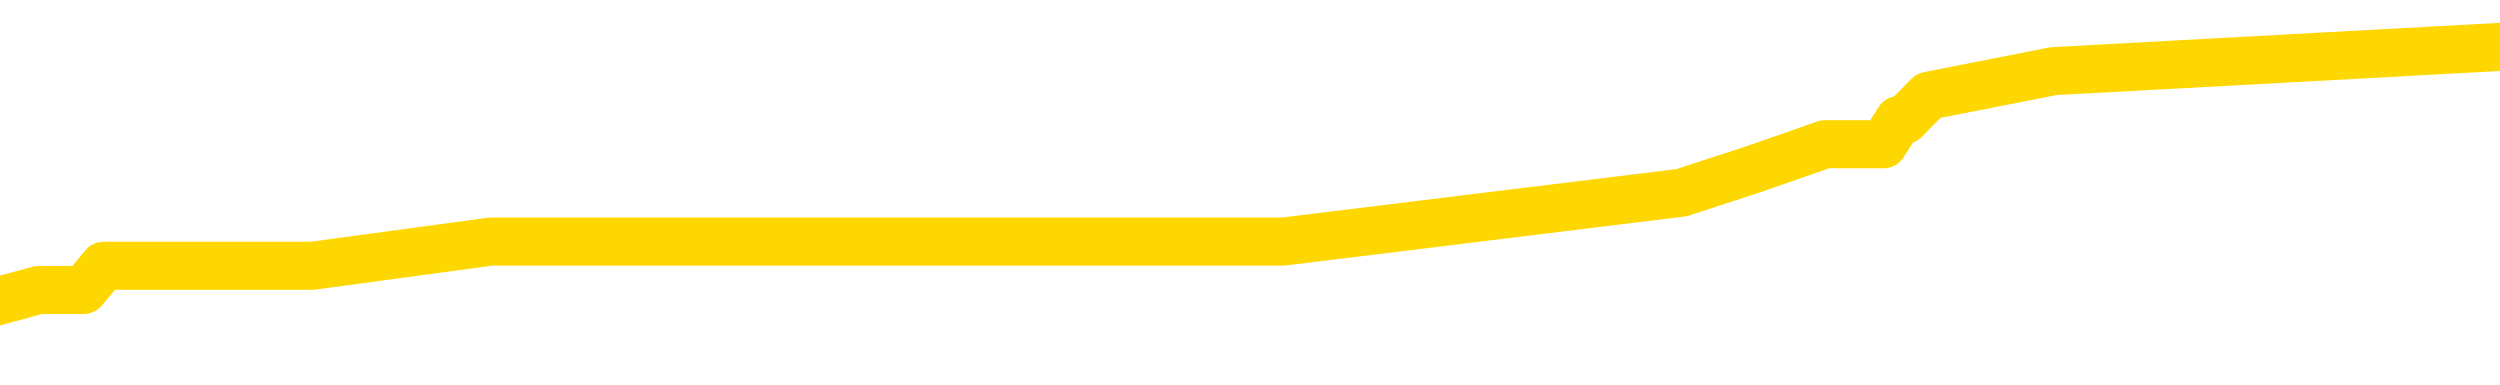 <svg xmlns="http://www.w3.org/2000/svg" version="1.1" viewBox="0 0 6500 1000">
	<path fill="none" stroke="gold" stroke-width="125" stroke-linecap="round" stroke-linejoin="round" d="M0 122625  L-572518 122625 L-572334 122562 L-571844 122436 L-571550 122372 L-571239 122246 L-571005 122183 L-570951 122056 L-570892 121930 L-570739 121867 L-570698 121740 L-570566 121677 L-570273 121614 L-569733 121614 L-569122 121551 L-569074 121551 L-568434 121487 L-568401 121487 L-567875 121487 L-567743 121424 L-567353 121298 L-567024 121171 L-566907 121045 L-566696 120919 L-565979 120919 L-565409 120855 L-565302 120855 L-565127 120792 L-564906 120666 L-564505 120603 L-564479 120476 L-563551 120350 L-563463 120223 L-563381 120097 L-563311 119970 L-563014 119907 L-562862 119781 L-560972 119844 L-560871 119844 L-560609 119844 L-560315 119907 L-560173 119781 L-559925 119781 L-559889 119718 L-559731 119654 L-559267 119528 L-559014 119465 L-558802 119338 L-558551 119275 L-558202 119212 L-557274 119085 L-557181 118959 L-556770 118896 L-555599 118769 L-554410 118706 L-554318 118580 L-554290 118453 L-554024 118327 L-553725 118201 L-553597 118074 L-553559 117948 L-552744 117948 L-552361 118011 L-551300 118074 L-551239 118074 L-550974 119338 L-550502 120539 L-550310 121740 L-550046 122941 L-549709 122878 L-549574 122815 L-549118 122752 L-548375 122689 L-548358 122625 L-548192 122499 L-548124 122499 L-547608 122436 L-546579 122436 L-546383 122372 L-545895 122309 L-545533 122246 L-545124 122246 L-544738 122309 L-543035 122309 L-542937 122309 L-542865 122309 L-542804 122309 L-542619 122246 L-542283 122246 L-541642 122183 L-541565 122120 L-541504 122120 L-541318 122056 L-541238 122056 L-541061 121993 L-541042 121930 L-540812 121930 L-540424 121867 L-539535 121867 L-539496 121804 L-539408 121740 L-539380 121614 L-538372 121551 L-538222 121424 L-538198 121361 L-538065 121298 L-538025 121235 L-536767 121171 L-536709 121171 L-536170 121108 L-536117 121108 L-536070 121108 L-535675 121045 L-535536 120982 L-535336 120919 L-535189 120919 L-535024 120919 L-534748 120982 L-534389 120982 L-533837 120919 L-533192 120855 L-532933 120729 L-532779 120666 L-532378 120603 L-532338 120539 L-532218 120476 L-532156 120539 L-532142 120539 L-532048 120539 L-531755 120476 L-531603 120223 L-531273 120097 L-531195 119970 L-531119 119907 L-530893 119718 L-530826 119591 L-530599 119465 L-530546 119338 L-530382 119275 L-529376 119212 L-529192 119149 L-528641 119085 L-528248 118959 L-527851 118896 L-527001 118769 L-526922 118706 L-526344 118643 L-525902 118643 L-525661 118580 L-525504 118580 L-525103 118453 L-525083 118453 L-524638 118390 L-524232 118327 L-524096 118201 L-523921 118074 L-523785 117948 L-523535 117821 L-522535 117758 L-522453 117695 L-522317 117632 L-522279 117568 L-521389 117505 L-521173 117442 L-520730 117379 L-520612 117316 L-520556 117252 L-519879 117252 L-519779 117189 L-519750 117189 L-518408 117126 L-518002 117063 L-517963 117000 L-517035 116936 L-516936 116873 L-516804 116810 L-516399 116747 L-516373 116683 L-516280 116620 L-516064 116557 L-515653 116431 L-514499 116304 L-514207 116178 L-514179 116051 L-513571 115988 L-513321 115862 L-513301 115798 L-512372 115735 L-512320 115609 L-512198 115546 L-512180 115419 L-512024 115356 L-511849 115230 L-511713 115166 L-511656 115103 L-511548 115040 L-511463 114977 L-511230 114914 L-511155 114850 L-510846 114787 L-510728 114724 L-510559 114661 L-510467 114597 L-510365 114597 L-510342 114534 L-510264 114534 L-510166 114408 L-509800 114345 L-509695 114281 L-509192 114218 L-508740 114155 L-508702 114092 L-508678 114029 L-508637 113965 L-508508 113902 L-508407 113839 L-507966 113776 L-507683 113713 L-507091 113649 L-506961 113586 L-506686 113460 L-506534 113396 L-506380 113333 L-506295 113207 L-506217 113144 L-506032 113080 L-505981 113080 L-505953 113017 L-505874 112954 L-505851 112891 L-505567 112764 L-504964 112638 L-503968 112575 L-503670 112512 L-502936 112448 L-502692 112385 L-502602 112322 L-502025 112259 L-501326 112195 L-500574 112132 L-500255 112069 L-499873 111943 L-499796 111879 L-499161 111816 L-498976 111753 L-498888 111753 L-498758 111753 L-498445 111690 L-498396 111627 L-498254 111563 L-498232 111500 L-497265 111437 L-496719 111374 L-496241 111374 L-496180 111374 L-495856 111374 L-495835 111310 L-495772 111310 L-495562 111247 L-495485 111184 L-495431 111121 L-495408 111058 L-495369 110994 L-495353 110931 L-494596 110868 L-494580 110805 L-493780 110742 L-493628 110678 L-492723 110615 L-492216 110552 L-491987 110426 L-491946 110426 L-491830 110362 L-491654 110299 L-490900 110362 L-490765 110299 L-490601 110236 L-490283 110173 L-490107 110046 L-489085 109920 L-489061 109793 L-488810 109730 L-488597 109604 L-487963 109541 L-487725 109414 L-487693 109288 L-487515 109161 L-487434 109035 L-487344 108972 L-487280 108845 L-486840 108719 L-486816 108656 L-486275 108592 L-486020 108529 L-485525 108466 L-484648 108403 L-484611 108340 L-484558 108276 L-484517 108213 L-484400 108150 L-484123 108087 L-483916 107960 L-483719 107834 L-483696 107707 L-483646 107581 L-483606 107518 L-483528 107455 L-482931 107328 L-482871 107265 L-482767 107202 L-482613 107139 L-481981 107075 L-481300 107012 L-480998 106886 L-480651 106823 L-480453 106759 L-480405 106633 L-480085 106570 L-479457 106506 L-479310 106443 L-479274 106380 L-479216 106317 L-479140 106190 L-478898 106190 L-478810 106127 L-478716 106064 L-478422 106001 L-478288 105938 L-478228 105874 L-478191 105748 L-477919 105748 L-476913 105685 L-476737 105621 L-476686 105621 L-476394 105558 L-476201 105432 L-475868 105369 L-475362 105305 L-474799 105179 L-474785 105053 L-474768 104989 L-474668 104863 L-474553 104737 L-474514 104610 L-474476 104547 L-474411 104547 L-474383 104484 L-474243 104547 L-473951 104547 L-473901 104547 L-473796 104547 L-473531 104484 L-473066 104420 L-472922 104420 L-472867 104294 L-472810 104231 L-472619 104168 L-472254 104104 L-472039 104104 L-471845 104104 L-471787 104104 L-471728 103978 L-471574 103915 L-471304 103852 L-470874 104168 L-470859 104168 L-470782 104104 L-470717 104041 L-470588 103599 L-470565 103536 L-470280 103472 L-470233 103409 L-470178 103346 L-469716 103283 L-469677 103283 L-469636 103219 L-469446 103156 L-468966 103093 L-468479 103030 L-468462 102967 L-468424 102903 L-468168 102840 L-468090 102714 L-467860 102651 L-467844 102524 L-467550 102398 L-467108 102335 L-466661 102271 L-466156 102208 L-466002 102145 L-465716 102082 L-465676 101955 L-465345 101892 L-465123 101829 L-464606 101702 L-464530 101639 L-464282 101513 L-464088 101386 L-464028 101323 L-463251 101260 L-463177 101260 L-462947 101197 L-462930 101197 L-462868 101134 L-462672 101070 L-462208 101070 L-462185 101007 L-462055 101007 L-460755 101007 L-460738 101007 L-460661 100944 L-460567 100944 L-460350 100944 L-460198 100881 L-460019 100944 L-459965 101007 L-459679 101070 L-459639 101070 L-459269 101070 L-458829 101070 L-458646 101070 L-458325 101007 L-458030 101007 L-457584 100881 L-457512 100817 L-457050 100691 L-456612 100628 L-456430 100565 L-454976 100438 L-454844 100375 L-454387 100249 L-454161 100185 L-453774 100059 L-453258 99932 L-452303 99806 L-451509 99680 L-450835 99616 L-450409 99490 L-450098 99427 L-449868 99237 L-449185 99048 L-449172 98858 L-448962 98605 L-448940 98542 L-448766 98415 L-447816 98352 L-447547 98226 L-446732 98163 L-446422 98036 L-446384 97973 L-446327 97847 L-445710 97783 L-445072 97657 L-443446 97594 L-442772 97530 L-442130 97530 L-442052 97530 L-441996 97530 L-441960 97530 L-441932 97467 L-441820 97341 L-441802 97278 L-441780 97214 L-441626 97151 L-441573 97025 L-441495 96962 L-441375 96898 L-441278 96835 L-441160 96772 L-440891 96646 L-440621 96582 L-440604 96456 L-440404 96393 L-440257 96266 L-440030 96203 L-439896 96140 L-439587 96077 L-439527 96013 L-439174 95887 L-438826 95824 L-438725 95761 L-438660 95634 L-438600 95571 L-438216 95445 L-437835 95381 L-437731 95318 L-437471 95255 L-437199 95128 L-437040 95065 L-437008 95002 L-436946 94939 L-436805 94876 L-436621 94812 L-436576 94749 L-436288 94749 L-436272 94686 L-436039 94686 L-435978 94623 L-435940 94623 L-435360 94560 L-435226 94496 L-435203 94243 L-435184 93801 L-435167 93295 L-435151 92790 L-435127 92284 L-435110 91905 L-435089 91462 L-435073 91020 L-435049 90767 L-435033 90514 L-435011 90324 L-434994 90198 L-434945 90008 L-434873 89819 L-434838 89503 L-434815 89250 L-434779 88997 L-434738 88744 L-434701 88618 L-434685 88365 L-434660 88175 L-434623 88049 L-434606 87859 L-434583 87733 L-434566 87606 L-434547 87480 L-434531 87353 L-434502 87164 L-434476 86974 L-434431 86911 L-434414 86785 L-434372 86721 L-434324 86595 L-434253 86469 L-434238 86342 L-434222 86216 L-434160 86152 L-434121 86089 L-434081 86026 L-433915 85963 L-433850 85900 L-433834 85836 L-433790 85710 L-433732 85647 L-433519 85584 L-433486 85520 L-433443 85457 L-433365 85394 L-432828 85331 L-432750 85268 L-432645 85141 L-432557 85078 L-432381 85015 L-432030 84951 L-431874 84888 L-431436 84825 L-431280 84762 L-431150 84699 L-430446 84572 L-430245 84509 L-429284 84383 L-428802 84319 L-428703 84319 L-428610 84256 L-428365 84193 L-428292 84130 L-427849 84003 L-427753 83940 L-427738 83877 L-427722 83814 L-427697 83750 L-427232 83687 L-427015 83624 L-426875 83561 L-426581 83498 L-426493 83434 L-426451 83371 L-426421 83308 L-426249 83245 L-426190 83182 L-426114 83118 L-426033 83055 L-425963 83055 L-425654 82992 L-425569 82929 L-425355 82865 L-425320 82802 L-424637 82739 L-424538 82676 L-424333 82613 L-424286 82549 L-424008 82486 L-423946 82423 L-423929 82297 L-423851 82233 L-423543 82107 L-423518 82044 L-423464 81917 L-423441 81854 L-423319 81791 L-423183 81664 L-422939 81601 L-422813 81601 L-422167 81538 L-422151 81538 L-422126 81538 L-421946 81412 L-421870 81348 L-421778 81285 L-421350 81222 L-420934 81159 L-420541 81032 L-420462 80969 L-420444 80906 L-420080 80843 L-419844 80780 L-419616 80716 L-419302 80653 L-419225 80590 L-419144 80463 L-418966 80337 L-418950 80274 L-418685 80147 L-418605 80084 L-418374 80021 L-418148 79958 L-417833 79958 L-417658 79895 L-417296 79895 L-416905 79831 L-416835 79705 L-416771 79642 L-416631 79515 L-416579 79452 L-416478 79326 L-415976 79262 L-415779 79199 L-415532 79136 L-415347 79073 L-415047 79010 L-414971 78946 L-414805 78820 L-413920 78757 L-413892 78630 L-413769 78504 L-413190 78441 L-413112 78378 L-412399 78378 L-412087 78378 L-411874 78378 L-411857 78378 L-411471 78378 L-410946 78251 L-410499 78188 L-410170 78125 L-410017 78061 L-409691 78061 L-409513 77998 L-409431 77998 L-409225 77872 L-409050 77809 L-408121 77745 L-407231 77682 L-407192 77619 L-406964 77619 L-406585 77556 L-405797 77493 L-405563 77429 L-405487 77366 L-405130 77303 L-404558 77176 L-404291 77113 L-403904 77050 L-403801 77050 L-403631 77050 L-403012 77050 L-402801 77050 L-402493 77050 L-402440 76987 L-402313 76924 L-402259 76860 L-402140 76797 L-401804 76671 L-400845 76608 L-400714 76481 L-400512 76418 L-399881 76355 L-399569 76292 L-399155 76228 L-399128 76165 L-398983 76102 L-398562 76039 L-397230 76039 L-397183 75975 L-397054 75849 L-397038 75786 L-396459 75659 L-396254 75596 L-396224 75533 L-396183 75470 L-396126 75407 L-396088 75343 L-396010 75280 L-395867 75217 L-395413 75154 L-395295 75091 L-395009 75027 L-394637 74964 L-394541 74901 L-394214 74838 L-393859 74774 L-393689 74711 L-393642 74648 L-393533 74585 L-393444 74522 L-393416 74458 L-393340 74332 L-393036 74269 L-393002 74142 L-392931 74079 L-392563 74016 L-392227 73953 L-392147 73953 L-391927 73890 L-391755 73826 L-391728 73763 L-391231 73700 L-390681 73573 L-389801 73510 L-389703 73384 L-389626 73321 L-389351 73257 L-389104 73131 L-389030 73068 L-388968 72941 L-388849 72878 L-388807 72815 L-388697 72752 L-388620 72625 L-387919 72562 L-387674 72499 L-387634 72436 L-387478 72372 L-386879 72372 L-386652 72372 L-386560 72372 L-386084 72372 L-385487 72246 L-384967 72183 L-384946 72120 L-384801 72056 L-384481 72056 L-383939 72056 L-383707 72056 L-383537 72056 L-383050 71993 L-382823 71930 L-382738 71867 L-382392 71804 L-382066 71804 L-381542 71740 L-381215 71677 L-380615 71614 L-380417 71487 L-380365 71424 L-380324 71361 L-380043 71298 L-379359 71171 L-379049 71108 L-379024 70982 L-378833 70919 L-378610 70855 L-378524 70792 L-377860 70666 L-377836 70603 L-377614 70476 L-377284 70413 L-376932 70286 L-376727 70223 L-376495 70097 L-376237 70034 L-376047 69907 L-376000 69844 L-375773 69781 L-375738 69718 L-375582 69654 L-375367 69591 L-375194 69528 L-375103 69465 L-374826 69402 L-374582 69338 L-374267 69275 L-373841 69275 L-373803 69275 L-373320 69275 L-373086 69275 L-372875 69212 L-372648 69149 L-372099 69149 L-371851 69085 L-371017 69085 L-370962 69022 L-370940 68959 L-370782 68896 L-370321 68833 L-370280 68769 L-369940 68643 L-369807 68580 L-369584 68517 L-369012 68453 L-368540 68390 L-368345 68327 L-368153 68264 L-367963 68201 L-367861 68137 L-367493 68074 L-367447 68011 L-367365 67948 L-366072 67884 L-366023 67821 L-365755 67821 L-365610 67821 L-365059 67821 L-364942 67758 L-364861 67695 L-364501 67632 L-364278 67568 L-363996 67505 L-363667 67379 L-363159 67316 L-363047 67252 L-362968 67189 L-362803 67126 L-362509 67126 L-362040 67126 L-361844 67189 L-361793 67189 L-361143 67126 L-361022 67063 L-360568 67063 L-360532 67000 L-360063 66936 L-359953 66873 L-359937 66810 L-359720 66810 L-359540 66747 L-359008 66747 L-357978 66747 L-357779 66683 L-357321 66620 L-356372 66494 L-356273 66431 L-355920 66304 L-355859 66241 L-355844 66178 L-355809 66115 L-355440 66051 L-355320 65988 L-355078 65925 L-354914 65862 L-354727 65798 L-354606 65735 L-353535 65609 L-352677 65546 L-352465 65419 L-352367 65356 L-352193 65230 L-351860 65166 L-351788 65103 L-351731 65040 L-351555 65040 L-351166 64977 L-350931 64914 L-350820 64850 L-350703 64787 L-349722 64724 L-349696 64661 L-349102 64534 L-349070 64534 L-348921 64471 L-348637 64408 L-347725 64408 L-346779 64408 L-346626 64345 L-346523 64345 L-346392 64281 L-346249 64218 L-346222 64155 L-346108 64092 L-345889 64029 L-345208 63965 L-345079 63902 L-344776 63839 L-344536 63713 L-344203 63649 L-343564 63586 L-343222 63460 L-343160 63396 L-343004 63396 L-342083 63396 L-341612 63396 L-341569 63396 L-341556 63333 L-341515 63270 L-341493 63207 L-341466 63144 L-341322 63080 L-340899 63017 L-340564 63017 L-340373 62954 L-339944 62954 L-339756 62891 L-339368 62764 L-338833 62701 L-338461 62638 L-338439 62638 L-338189 62575 L-338071 62512 L-337995 62448 L-337859 62385 L-337820 62322 L-337740 62259 L-337346 62195 L-336850 62132 L-336738 62006 L-336565 61943 L-336257 61879 L-335809 61816 L-335486 61753 L-335344 61627 L-334917 61500 L-334763 61374 L-334708 61247 L-333894 61184 L-333875 61121 L-333503 61058 L-333446 61058 L-332317 60994 L-332249 60994 L-331690 60931 L-331496 60868 L-331359 60805 L-331126 60742 L-330779 60678 L-330744 60552 L-330709 60489 L-330641 60362 L-330292 60299 L-330120 60236 L-329635 60173 L-329619 60109 L-329294 60046 L-329136 59983 L-327995 59857 L-327971 59793 L-327779 59667 L-327585 59604 L-327335 59541 L-327318 59477 L-326298 59414 L-326000 59351 L-325924 59288 L-325788 59161 L-325613 59098 L-325036 58972 L-324820 58908 L-324757 58845 L-324626 58782 L-324589 58656 L-324066 58592 L-323928 83498 L-323913 83498 L-323891 83498 L-323870 83498 L-323643 58529 L-322867 58529 L-322826 58529 L-322458 58529 L-322380 58466 L-322328 58403 L-321654 58340 L-320912 58276 L-320487 58276 L-320039 58213 L-318978 58150 L-318666 58024 L-318256 58024 L-318184 57960 L-317660 57960 L-317565 57960 L-317547 57960 L-317103 57897 L-316917 57771 L-316137 57644 L-315464 57581 L-315052 57391 L-314820 57265 L-314680 57202 L-314598 57075 L-314578 57012 L-314502 57012 L-314374 56949 L-314057 57012 L-313833 57012 L-313508 56949 L-313445 56949 L-313075 56949 L-313042 56949 L-312834 56949 L-312166 56949 L-312089 56949 L-311931 56823 L-311820 56823 L-311494 56759 L-311339 56696 L-310998 56696 L-310941 56570 L-310603 56443 L-310399 56380 L-310346 56254 L-308970 56190 L-308840 56127 L-308407 56064 L-308086 56001 L-307259 55874 L-307135 55811 L-306404 55685 L-306248 55558 L-306208 55495 L-306154 55432 L-306131 55369 L-306017 55305 L-305720 55242 L-305431 55179 L-305376 55116 L-305256 55053 L-305225 54989 L-305126 54926 L-304682 54926 L-304530 54863 L-303695 54863 L-303153 54800 L-302818 54800 L-302802 54737 L-302727 54673 L-302611 54610 L-302416 54547 L-302152 54484 L-301317 54420 L-301221 54357 L-300699 54294 L-300658 54231 L-300558 54168 L-299730 54168 L-299595 54104 L-299256 54104 L-298702 54041 L-298323 53978 L-298160 53915 L-297850 53852 L-297037 53788 L-296731 53725 L-296462 53725 L-296141 53725 L-295820 53788 L-295545 53788 L-294716 53662 L-294621 53599 L-294528 53409 L-294424 53219 L-294037 53030 L-293557 52903 L-293540 52840 L-293422 52777 L-293054 52651 L-292959 52587 L-292125 52461 L-292048 52398 L-291749 52335 L-291658 52271 L-291251 52145 L-291140 52018 L-290441 51955 L-289968 51892 L-289908 51829 L-289689 51702 L-289415 51639 L-289302 51576 L-288275 51513 L-287889 51450 L-287868 51386 L-287536 51323 L-287291 51260 L-286858 51197 L-286748 51134 L-286630 51070 L-286178 50944 L-285588 50881 L-285251 50817 L-283358 50754 L-283245 50628 L-283033 50565 L-281715 50501 L-281608 36279 L-281542 22246 L-281506 9288 L-281444 9288 L-280945 23384 L-280270 37290 L-280248 50122 L-279977 49996 L-279009 49996 L-278320 49932 L-278158 49869 L-277617 49806 L-277527 49743 L-276508 49680 L-275560 49553 L-275195 49616 L-275092 49680 L-274504 49680 L-274444 49680 L-274344 49616 L-273904 49490 L-273796 49427 L-273354 49364 L-272355 49174 L-272098 48984 L-271995 48795 L-271865 48668 L-271499 48542 L-270918 48415 L-270887 48352 L-270571 48289 L-268588 48226 L-268473 48163 L-268405 48163 L-268046 48099 L-266428 48036 L-266250 48036 L-266106 48036 L-265283 48099 L-265230 48163 L-265176 48163 L-264742 48163 L-263761 48226 L-263688 48226 L-262603 48163 L-262390 48163 L-261674 48036 L-261285 47973 L-261066 47847 L-260747 47720 L-260253 47594 L-260125 47530 L-259897 47404 L-259664 47278 L-259605 47214 L-259315 47151 L-259043 47025 L-258013 46962 L-256348 46898 L-255929 46835 L-255792 46772 L-255636 46772 L-255331 46709 L-255102 46582 L-254944 46519 L-254785 46393 L-254616 46266 L-254568 46203 L-254515 46140 L-254493 46140 L-254107 46077 L-253857 46077 L-253587 46077 L-253426 46077 L-253336 46077 L-251678 46077 L-251513 46140 L-251133 46077 L-250673 46077 L-250063 45950 L-248970 45887 L-248539 45824 L-248507 45761 L-248445 45697 L-248428 45634 L-246724 45571 L-246682 45508 L-246215 45445 L-246029 45381 L-245996 45255 L-245401 45192 L-245351 45128 L-245029 45065 L-244978 45002 L-244767 44939 L-244749 44876 L-244483 44749 L-244430 44686 L-243961 44623 L-243451 44496 L-243373 44496 L-243078 44433 L-243062 44370 L-243023 44307 L-242952 44243 L-242795 44180 L-241849 44180 L-241792 44180 L-241271 44180 L-241079 44117 L-240978 44117 L-240752 44054 L-240242 44054 L-239854 45761 L-239785 45761 L-239436 45697 L-239080 45634 L-237951 43801 L-237899 43675 L-237673 43611 L-237639 43548 L-237514 43422 L-237416 43422 L-237151 43422 L-236411 43485 L-235832 43485 L-235539 43485 L-234833 43485 L-234654 43422 L-234631 43422 L-233995 43359 L-233684 43295 L-233287 43295 L-233258 43232 L-233237 43169 L-233083 43106 L-232398 43106 L-232381 43106 L-232041 43106 L-231769 43042 L-231731 42979 L-231675 42853 L-231653 42790 L-231581 42726 L-231249 42663 L-231143 42600 L-231115 42474 L-230916 42410 L-230764 42347 L-229896 42284 L-229333 42158 L-229317 42158 L-229216 42094 L-229114 42158 L-228967 42158 L-228889 42158 L-228851 42094 L-228796 42031 L-228722 41968 L-228577 41905 L-228096 41905 L-227691 41841 L-226825 41905 L-226805 41905 L-226547 41905 L-226470 41905 L-226441 41841 L-226431 41715 L-226414 41652 L-226121 41589 L-226081 41525 L-226009 41462 L-225936 41399 L-225731 41336 L-225571 41146 L-225269 40957 L-225192 40704 L-225175 40514 L-224959 40388 L-224727 40388 L-224618 40451 L-224248 40514 L-224090 40514 L-223858 40514 L-223690 40514 L-223544 40451 L-223413 40388 L-222137 40261 L-221733 40135 L-221673 40072 L-221556 39945 L-221131 39882 L-221115 39756 L-221053 39692 L-220780 39566 L-220667 39503 L-220385 39376 L-220108 39313 L-219683 39187 L-219660 39123 L-219582 39060 L-219457 38997 L-218870 38934 L-218479 38871 L-218143 38807 L-217554 38744 L-217452 38744 L-217282 38681 L-217145 38681 L-216318 38618 L-215132 38554 L-215096 38491 L-215041 38491 L-214820 38428 L-214615 38428 L-214460 38428 L-214204 38365 L-214127 38302 L-213585 38238 L-213548 38175 L-213299 38112 L-212912 38049 L-212086 37986 L-211728 37922 L-211418 37922 L-211160 37859 L-210936 37796 L-210530 37733 L-210413 37670 L-210230 37606 L-210177 37606 L-209988 37543 L-209817 37480 L-209789 37417 L-209508 37353 L-209198 37290 L-209060 37227 L-208750 37164 L-208556 37164 L-208541 37101 L-207821 37101 L-207688 36974 L-207390 36911 L-207300 36848 L-206699 36848 L-206661 36785 L-206582 36721 L-205962 36658 L-205810 36532 L-205770 36469 L-205459 36405 L-205267 36342 L-205074 36216 L-205019 36089 L-204710 36026 L-204658 35963 L-204603 36026 L-204578 36026 L-204453 36026 L-203642 35963 L-203566 35900 L-203025 35836 L-202756 35773 L-202097 35710 L-201189 35647 L-200948 35584 L-200415 35520 L-200198 35457 L-199091 35520 L-199041 35520 L-198265 35520 L-197717 35457 L-197606 35394 L-197453 35268 L-197398 35204 L-197233 35141 L-196855 35078 L-196408 35015 L-196353 34951 L-196199 34888 L-195519 34825 L-195299 34762 L-194781 34699 L-193932 34572 L-193916 34509 L-192125 34446 L-191570 34383 L-191453 34319 L-190448 34256 L-190411 34193 L-190178 34193 L-190086 34193 L-190046 34193 L-189714 34130 L-189362 34067 L-189097 33940 L-188810 33877 L-188499 33750 L-188245 33624 L-188151 33561 L-187661 33498 L-187454 33434 L-186888 33371 L-186774 33434 L-186423 33371 L-186371 33371 L-186331 33371 L-185728 33245 L-184994 33118 L-184413 32992 L-184177 32865 L-183637 32676 L-183484 32549 L-182982 32486 L-182773 32360 L-182750 32360 L-182691 32297 L-181728 32297 L-181551 32233 L-181109 32170 L-181085 32044 L-180930 31981 L-180848 31981 L-180698 32044 L-180051 32044 L-180001 31981 L-178881 31917 L-177897 31854 L-177836 31791 L-177115 31728 L-176250 31664 L-175871 31601 L-175652 31601 L-174893 31538 L-174841 31475 L-174532 31348 L-173680 31348 L-173487 31285 L-173310 31222 L-173086 31222 L-172959 31159 L-172767 31159 L-172535 31096 L-172365 31159 L-172079 31096 L-171799 31096 L-171716 31032 L-171546 30969 L-171529 30843 L-171375 30780 L-171336 30716 L-170561 30653 L-170484 30653 L-170252 30527 L-169825 30463 L-169480 30400 L-168896 30337 L-168628 30337 L-168369 30337 L-168239 30211 L-168223 30147 L-168109 30084 L-168085 30021 L-167851 29958 L-167815 29895 L-166499 29895 L-166443 29831 L-165764 29705 L-165192 29705 L-165066 29705 L-164913 29705 L-164836 29705 L-164524 29579 L-164252 29515 L-164162 29389 L-164061 29389 L-163133 29326 L-163057 29326 L-162693 29326 L-162668 29262 L-162632 29199 L-161856 29073 L-161764 29010 L-161624 28946 L-161222 28883 L-160961 28883 L-160717 28946 L-160503 28883 L-160423 28883 L-160346 28883 L-160270 28883 L-160083 28946 L-160017 28946 L-159767 28946 L-159712 28883 L-159575 28820 L-159495 28694 L-159382 28630 L-159158 28567 L-158994 28504 L-158953 28441 L-158784 28378 L-158413 28314 L-158398 28251 L-158282 28188 L-157561 28125 L-157525 28061 L-157392 28061 L-157044 27998 L-156633 27998 L-156596 27998 L-156518 27935 L-156480 27872 L-156115 27809 L-155911 27745 L-155896 27682 L-155551 27619 L-155202 27619 L-154876 27619 L-154775 27556 L-154622 27556 L-154427 27493 L-154196 27493 L-154103 27493 L-153948 27493 L-153871 27493 L-153830 27429 L-153716 27366 L-153693 27303 L-153442 27303 L-153304 27176 L-152726 26987 L-151898 26860 L-151410 26734 L-151288 26671 L-151250 26608 L-151237 26544 L-151085 26418 L-150984 26292 L-150751 26228 L-150361 26102 L-150056 26039 L-150041 25975 L-149870 25912 L-149631 25786 L-149035 25786 L-148431 25723 L-148392 25723 L-148351 25723 L-148198 25659 L-148145 25596 L-148082 25533 L-148014 25470 L-147960 25343 L-147934 25280 L-147888 25217 L-147793 25091 L-147656 25027 L-147503 24964 L-147371 24901 L-147330 24901 L-147294 24838 L-147232 24774 L-146959 24648 L-146644 24585 L-146603 24458 L-146518 24395 L-146341 24332 L-146104 24269 L-145746 24206 L-145716 24142 L-145147 24079 L-145024 24016 L-144788 23953 L-144765 23953 L-144484 23890 L-144199 23890 L-143943 23890 L-143371 23826 L-143075 23763 L-142998 23700 L-142299 23637 L-142222 23573 L-142187 23510 L-142160 23447 L-142109 23321 L-141915 23257 L-141775 23131 L-141739 23068 L-141699 23005 L-141103 22941 L-140871 22878 L-140587 23321 L-140533 23700 L-140459 24142 L-140381 24522 L-140145 24395 L-139901 24332 L-139765 24269 L-139659 24206 L-139579 24142 L-139192 24016 L-139065 23953 L-138912 23890 L-138875 23826 L-138729 23763 L-138507 23700 L-138333 23637 L-138264 23573 L-137443 23447 L-137427 23447 L-137132 23384 L-136344 23321 L-136034 23321 L-135888 23257 L-135660 23194 L-135459 23068 L-134522 23005 L-134486 22941 L-134463 22878 L-134422 22752 L-134154 22689 L-133557 22625 L-133493 22562 L-133458 22499 L-133441 22436 L-132746 22436 L-132545 22436 L-132513 22436 L-132179 22436 L-132072 22372 L-131447 22246 L-130943 22183 L-130905 22056 L-130463 22056 L-130367 21993 L-130208 21993 L-129895 21993 L-129883 21993 L-129443 22056 L-128961 22120 L-128832 22120 L-128512 22120 L-128443 22056 L-128139 22056 L-127963 21993 L-127770 21930 L-127527 21804 L-127329 21677 L-127304 21551 L-126725 21487 L-126655 21424 L-126246 21361 L-126191 21298 L-126145 21235 L-125781 21171 L-125635 21108 L-125430 21045 L-125333 21045 L-125178 20982 L-125117 20919 L-124969 20792 L-124869 20729 L-124312 20729 L-124289 20855 L-124117 20919 L-123576 20982 L-123515 20982 L-123461 20855 L-123432 20729 L-123361 20666 L-123344 20539 L-123281 20476 L-123245 20350 L-123090 20286 L-122764 20223 L-122198 20160 L-122184 20097 L-122122 19970 L-122020 19844 L-121974 19844 L-121731 19781 L-121309 19781 L-121154 19781 L-119413 19654 L-118871 19591 L-117928 19528 L-117518 19465 L-116977 19338 L-116781 19275 L-116612 19212 L-116316 19149 L-116202 19085 L-116187 19085 L-116032 19022 L-115892 18959 L-115815 18833 L-115684 18833 L-115336 18833 L-114965 18896 L-114367 18896 L-114191 18896 L-114035 18833 L-113766 18769 L-113614 18769 L-113323 18959 L-113300 19085 L-113217 19212 L-112989 19338 L-112290 19275 L-112163 19212 L-111732 19149 L-111638 19085 L-110433 19085 L-110383 19022 L-110090 19022 L-109687 18959 L-109411 18833 L-109392 18769 L-109274 18706 L-109198 18643 L-109016 18580 L-108536 18517 L-108085 18390 L-107675 18327 L-107644 18264 L-107226 18201 L-107112 18201 L-106994 18201 L-106979 18201 L-106784 18137 L-106763 18011 L-106530 17948 L-106087 17884 L-105768 17758 L-105303 17758 L-105138 17695 L-104983 17632 L-104827 17632 L-104373 17632 L-104054 17632 L-103999 17695 L-103628 17695 L-103591 17758 L-103264 17758 L-103147 17695 L-103049 17632 L-102723 17505 L-102336 17442 L-102075 17379 L-101716 17252 L-101460 17189 L-99290 17126 L-99240 17063 L-99218 17000 L-98806 17000 L-98745 17000 L-98675 17063 L-98444 17063 L-98133 17000 L-97830 16873 L-97786 16810 L-97478 16747 L-97345 16683 L-97128 16620 L-96416 16557 L-96261 16557 L-96122 16494 L-95974 16494 L-95953 16494 L-95758 16431 L-95733 16367 L-95642 16304 L-95620 16241 L-95604 16178 L-95503 16115 L-94575 16051 L-94117 16051 L-93025 15925 L-92602 15925 L-92199 15862 L-92160 15798 L-91906 15735 L-91132 15609 L-91116 15546 L-91091 15482 L-90898 15419 L-90162 15356 L-89892 15293 L-89852 15230 L-89453 15103 L-89428 15040 L-88639 14977 L-87959 14914 L-86588 14850 L-86318 14787 L-86269 14724 L-85732 14597 L-85699 14534 L-85597 14408 L-85273 14345 L-85194 14281 L-84925 14281 L-84012 14218 L-83873 14218 L-83625 14092 L-83079 14092 L-82657 14029 L-82464 13965 L-82449 13965 L-82311 13839 L-82217 13776 L-82090 13713 L-81830 13649 L-81805 13523 L-81713 13460 L-81403 13396 L-81343 13333 L-81226 13333 L-80876 13333 L-80066 13333 L-79834 13207 L-79005 13207 L-78773 13080 L-78557 13017 L-78038 13017 L-77400 12954 L-76984 12891 L-76661 12828 L-76181 12764 L-75755 12764 L-75694 12701 L-75345 12701 L-75305 12638 L-75291 12575 L-75192 12448 L-75146 12448 L-74661 12385 L-73859 12385 L-73525 12385 L-72444 12322 L-71964 12259 L-71941 12195 L-71801 12132 L-71245 12069 L-70548 12006 L-70239 11943 L-70017 11879 L-69913 11816 L-69810 11690 L-69139 11627 L-69045 11563 L-69023 11563 L-68946 11500 L-68768 11500 L-68596 11500 L-68415 11437 L-68402 11374 L-68325 11310 L-68161 11247 L-67646 11184 L-67630 11121 L-67490 11121 L-67127 11058 L-67103 11058 L-66973 10994 L-66948 10931 L-66586 10868 L-66060 10742 L-65967 10678 L-65751 10552 L-65657 10489 L-65633 10426 L-65169 10362 L-65091 10362 L-64690 10299 L-64239 10299 L-62987 10236 L-62949 10173 L-62517 10109 L-62484 10046 L-61765 9983 L-61589 9920 L-61453 9857 L-61147 9793 L-61092 9730 L-61067 9604 L-61051 9477 L-60876 9414 L-60686 9351 L-60179 9351 L-59805 8845 L-59467 8276 L-59428 7771 L-58709 7328 L-58615 7265 L-58577 7202 L-58035 7202 L-58012 7139 L-57609 7075 L-57184 7012 L-56913 7012 L-56733 6949 L-56487 6823 L-56464 6759 L-56407 6633 L-55791 6570 L-55288 6506 L-54901 6506 L-54282 6570 L-54066 6570 L-53911 6633 L-52618 6506 L-52519 6443 L-52077 6317 L-51745 6254 L-51445 6127 L-51203 6064 L-50468 5938 L-49889 5874 L-49059 5811 L-48959 5748 L-48401 5685 L-48263 5621 L-46621 5558 L-46560 5558 L-46467 5558 L-45500 5558 L-45322 5495 L-45035 5495 L-44817 5495 L-44739 5432 L-44468 5432 L-44352 5369 L-44199 5305 L-43889 5242 L-43811 5179 L-43720 5179 L-43642 5116 L-43526 5116 L-43347 5053 L-43255 4989 L-43217 4926 L-42714 4926 L-42495 4863 L-42366 4863 L-42211 4800 L-42156 4737 L-42031 4737 L-41646 4673 L-41138 4610 L-41066 4547 L-40585 4484 L-40508 4420 L-40408 4420 L-40175 4357 L-39710 4357 L-39480 4357 L-39464 4357 L-39232 4357 L-39077 4357 L-39015 4357 L-38822 4294 L-38551 4168 L-37800 4104 L-36847 4104 L-36811 4041 L-36586 4041 L-36146 4041 L-35865 3915 L-35517 3852 L-34448 3788 L-33520 3788 L-33389 3788 L-33343 3788 L-33273 3725 L-33118 3725 L-33041 3599 L-32867 3472 L-32433 3346 L-32229 3283 L-32168 3156 L-31586 3093 L-31432 2967 L-31316 2903 L-31275 2840 L-31106 2777 L-30969 2714 L-30758 2587 L-30681 2524 L-30658 2461 L-30449 2335 L-30039 2271 L-30014 2208 L-29791 2145 L-29646 2082 L-29611 2018 L-29598 1955 L-29575 1892 L-29342 1829 L-29156 1766 L-28939 1702 L-28914 1639 L-28225 1576 L-28121 1513 L-28085 1450 L-28065 1386 L-27871 1323 L-27817 1260 L-27701 1134 L-27619 1134 L-27508 1070 L-27194 1007 L-26734 944 L-26479 881 L-26245 754 L-26115 691 L-25763 628 L-25703 565 L-25551 501 L-24979 375 L-24892 312 L-24739 185 L-24443 59 L-24073 -67 L-23770 -193 L-23693 -256 L-23288 -319 L-23120 -319 L-22976 -319 L-22436 -319 L-22375 -319 L-22360 -446 L-22193 -509 L-21988 -572 L-21913 -572 L-21820 -635 L-21410 -699 L-21395 -762 L-21371 -762 L-21178 -825 L-21101 -256 L-20931 312 L-20869 817 L-20853 1386 L-20339 1323 L-20117 1260 L-19498 1134 L-19245 1070 L-19051 1007 L-19012 944 L-18938 944 L-18873 944 L-18222 944 L-18184 1007 L-18009 1007 L-17944 1007 L-17269 1007 L-16880 881 L-16619 817 L-16381 754 L-16303 628 L-16288 501 L-16085 438 L-15715 312 L-15489 249 L-14854 185 L-14834 185 L-14447 122 L-14353 122 L-14295 59 L-14019 -3 L-13709 -3 L-13632 -67 L-12781 -3 L-12438 312 L-12001 691 L-11567 1007 L-11073 1323 L-10923 1260 L-10654 1323 L-9416 1386 L-9360 1513 L-7596 1576 L-7406 1513 L-6396 1450 L-6245 1386 L-5869 1513 L-5548 1639 L-4943 1766 L-4873 1892 L-4696 1829 L-3867 1766 L-3729 1702 L-3342 1639 L-3158 1576 L-3114 1513 L-2994 1450 L-2784 1386 L-2337 1260 L-1988 1197 L-1856 1134 L-1447 1070 L-1097 1070 L-812 1007 L-618 944 L-464 944 L-300 881 L-232 817 L-132 817 L101 754 L217 754 L270 691 L812 691 L1277 628 L2459 628 L2592 628 L2617 628 L2669 628 L3337 628 L4372 501 L4565 438 L4745 375 L4897 375 L4937 312 L4952 312 L5014 249 L5339 185 L6500 122" />
</svg>
